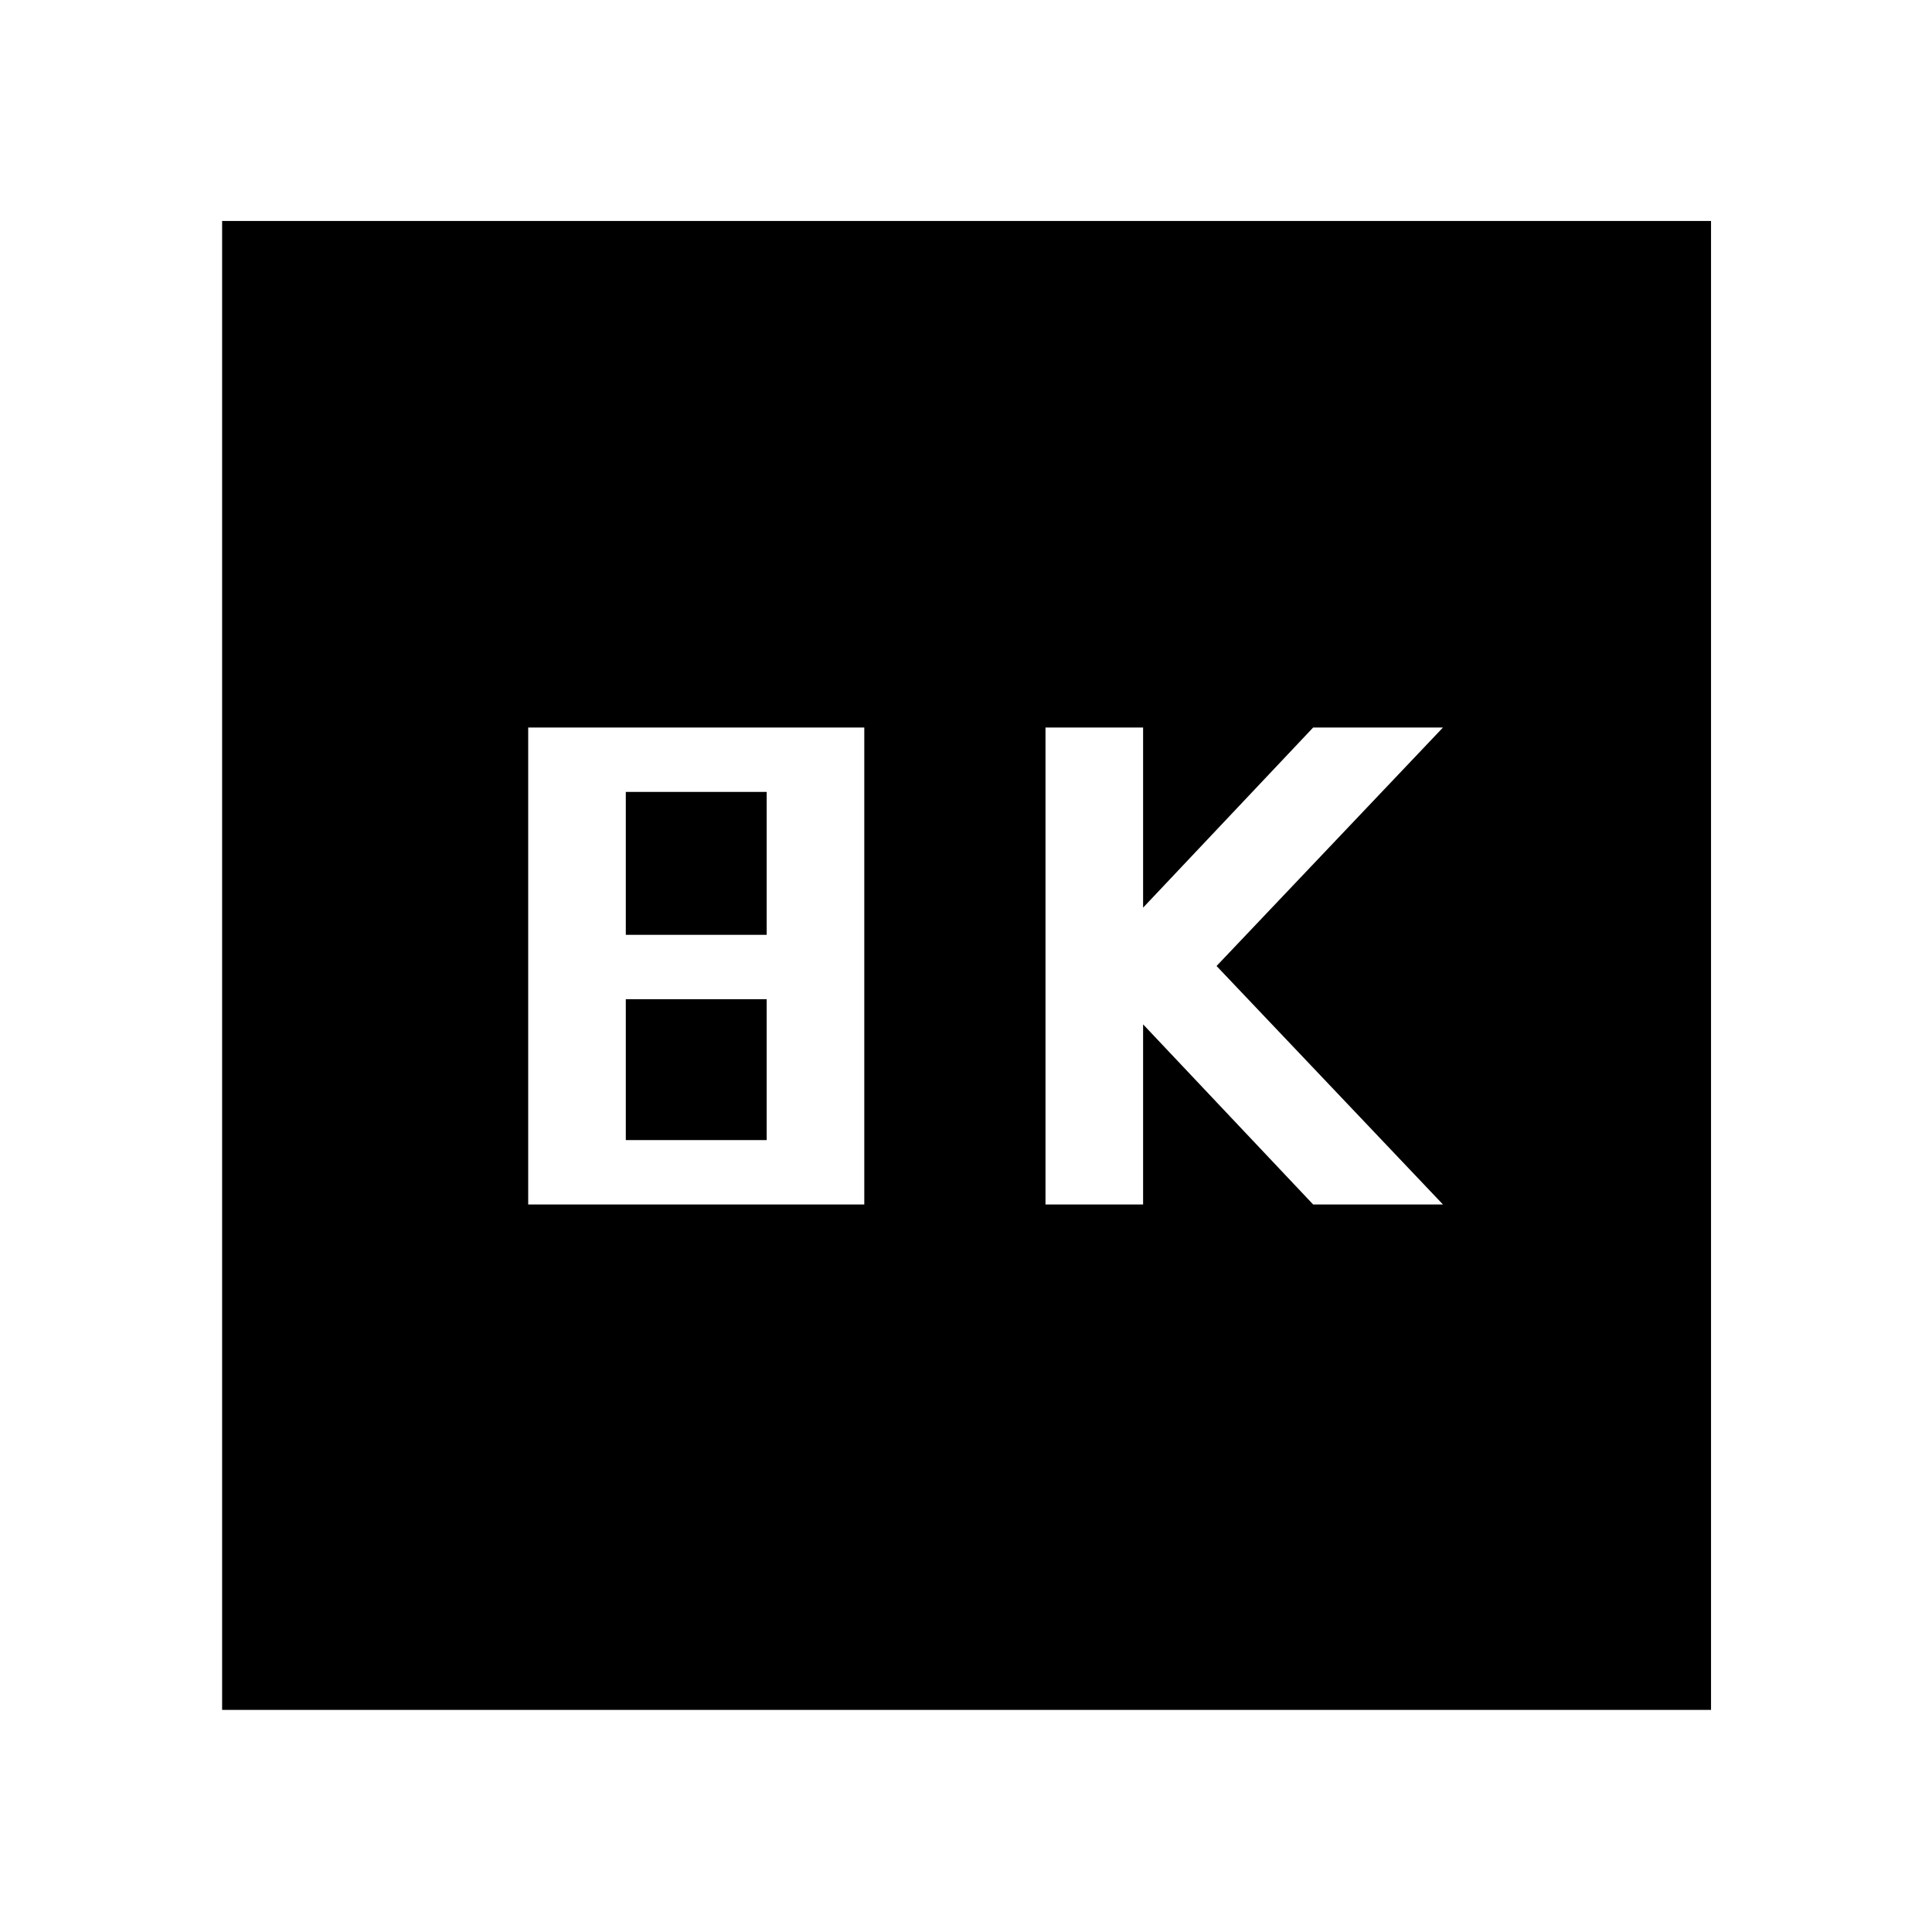 <svg xmlns="http://www.w3.org/2000/svg" height="48" viewBox="0 -960 960 960" width="48"><path d="M519.5-361.5H568V-451l84.5 89.5H717L604.5-480 717-598.5h-64.5L568-509v-89.5h-48.5v237Zm-257.04 0h167v-237h-167v237Zm48.5-134v-71h70v71h-70Zm0 102v-70h70v70h-70ZM110.37-110.37V-850.2H850.2v739.83H110.37Z"/></svg>
